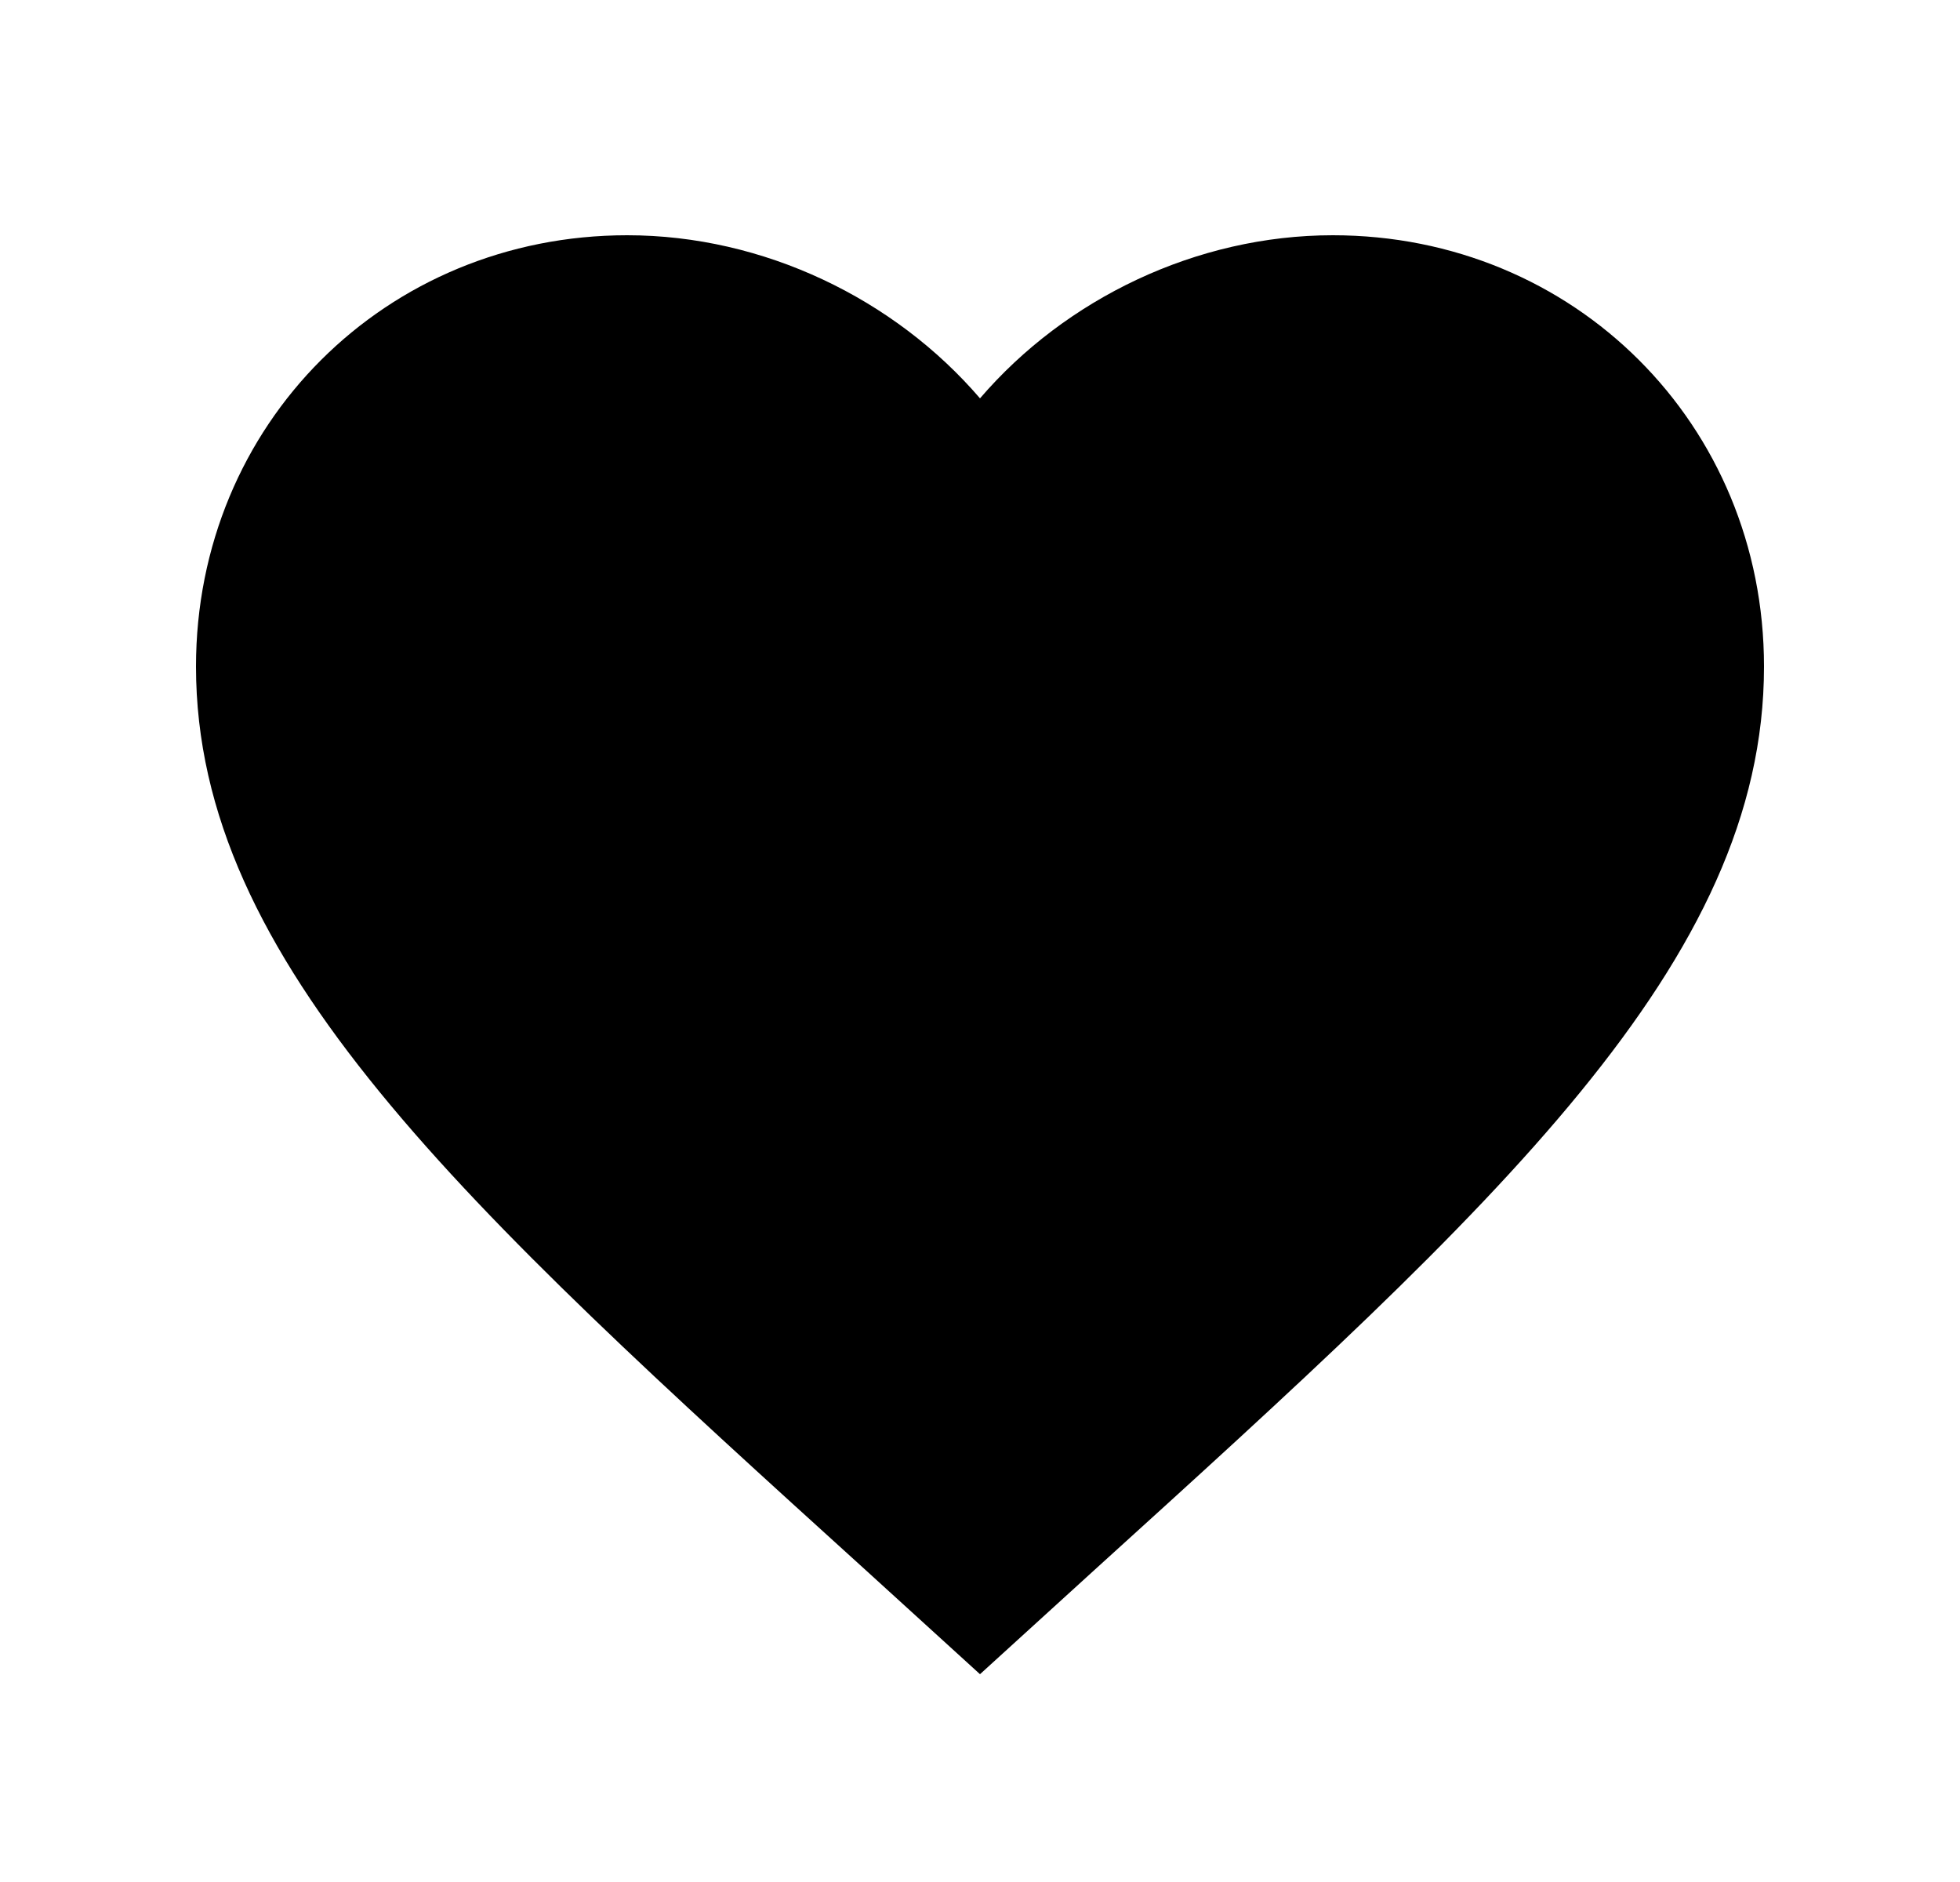 <svg width="25" height="24" viewBox="0 0 25 24" fill="none" xmlns="http://www.w3.org/2000/svg">
<path d="M12.5 21.35L11.05 20.03C5.9 15.36 2.5 12.27 2.5 8.5C2.5 5.41 4.92 3 8 3C9.74 3 11.41 3.81 12.5 5.08C13.59 3.81 15.26 3 17 3C20.08 3 22.5 5.41 22.5 8.5C22.5 12.27 19.1 15.36 13.95 20.03L12.5 21.35Z" fill="currentColor"/>
</svg>
